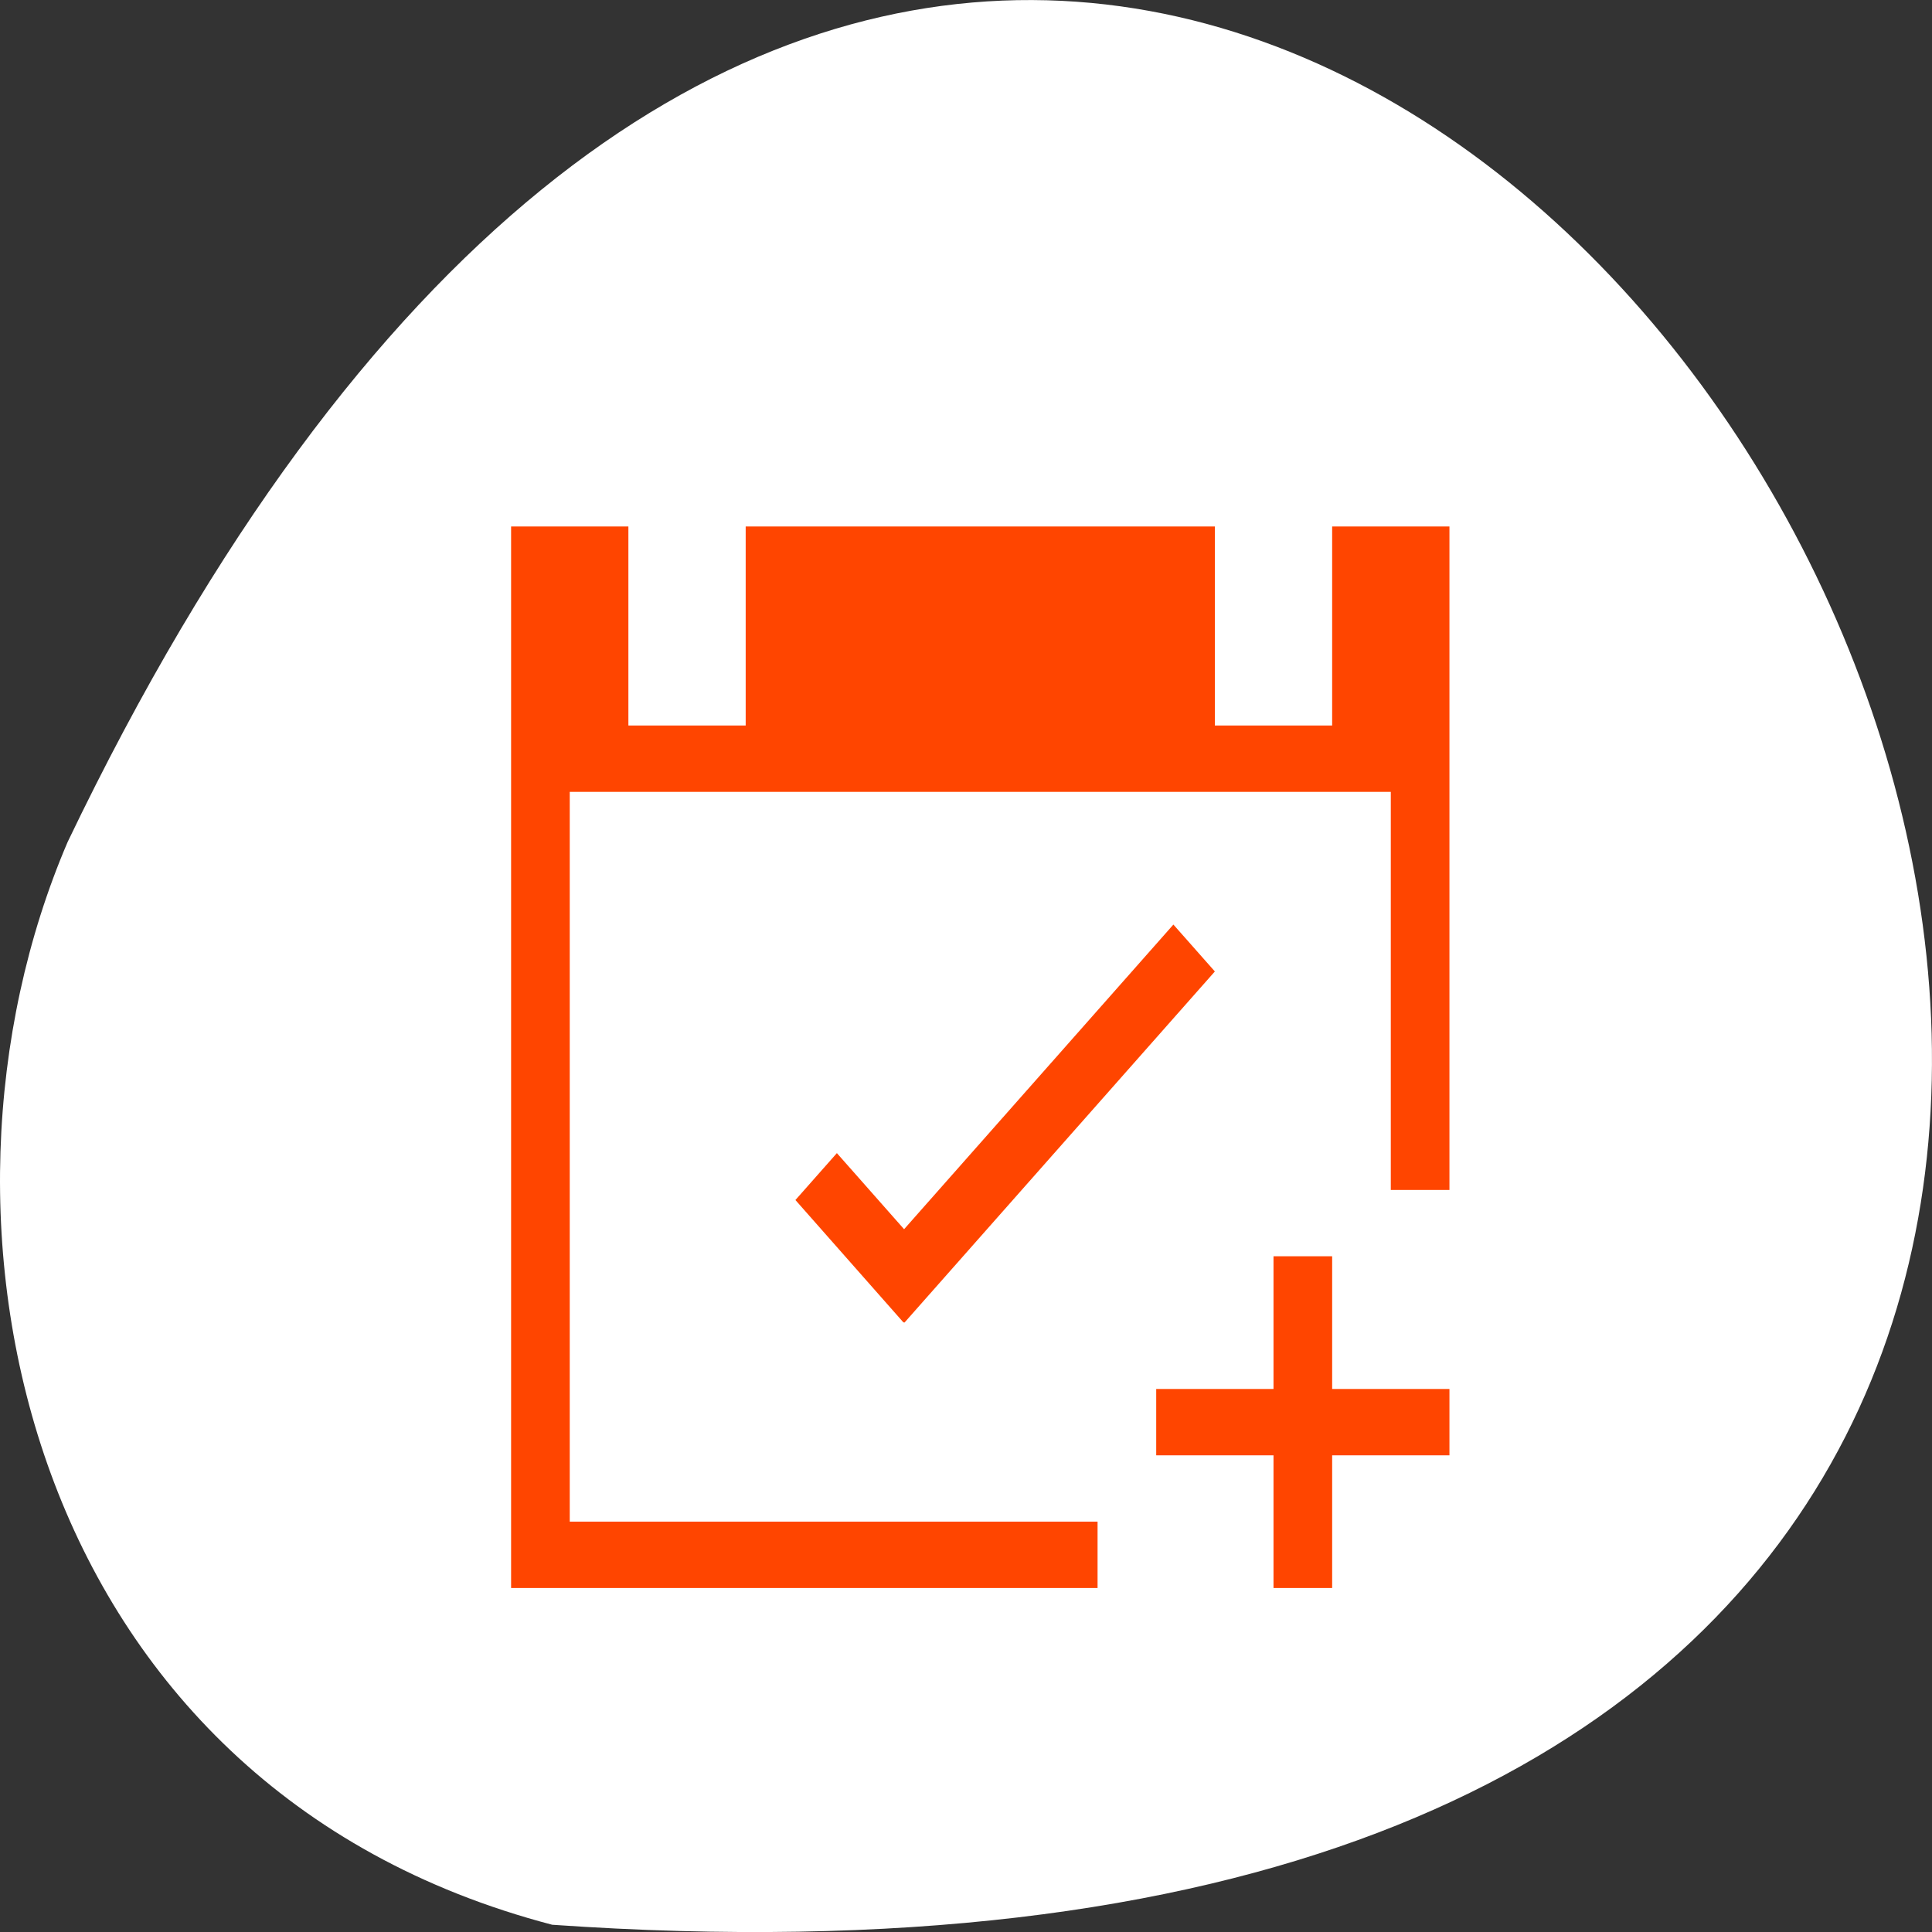 <svg xmlns="http://www.w3.org/2000/svg" viewBox="0 0 256 256"><rect x="0" y="0" width="256" height="256" fill="#333333" stroke="none"/><g transform="matrix(-1 0 0 1 256 -796.36)"><path d="m 182.83 1051.4 c -368.15 25.644 -92.2 -469.58 64.2 -143.49 21.558 50.25 5.804 125.18 -64.2 143.49 z" style="fill:#ffffff;color:#000"/><path transform="matrix(-7.771 0 0 8.791 211.59 839.75)" d="M 3,3 V 19 H 13 V 18 H 4 V 7 h 14 v 6 h 1 V 3 H 17 V 6 H 15 V 3 H 7 V 6 H 5 V 3 H 3 z M 14.293,9 9.701,13.592 8.555,12.445 7.848,13.152 9.693,15 9.699,14.992 9.707,15 15,9.707 14.293,9 z M 16,14 v 2 h -2 v 1 h 2 v 2 h 1 v -2 h 2 v -1 h -2 v -2 h -1 z" style="fill:#ff4500"/></g></svg>